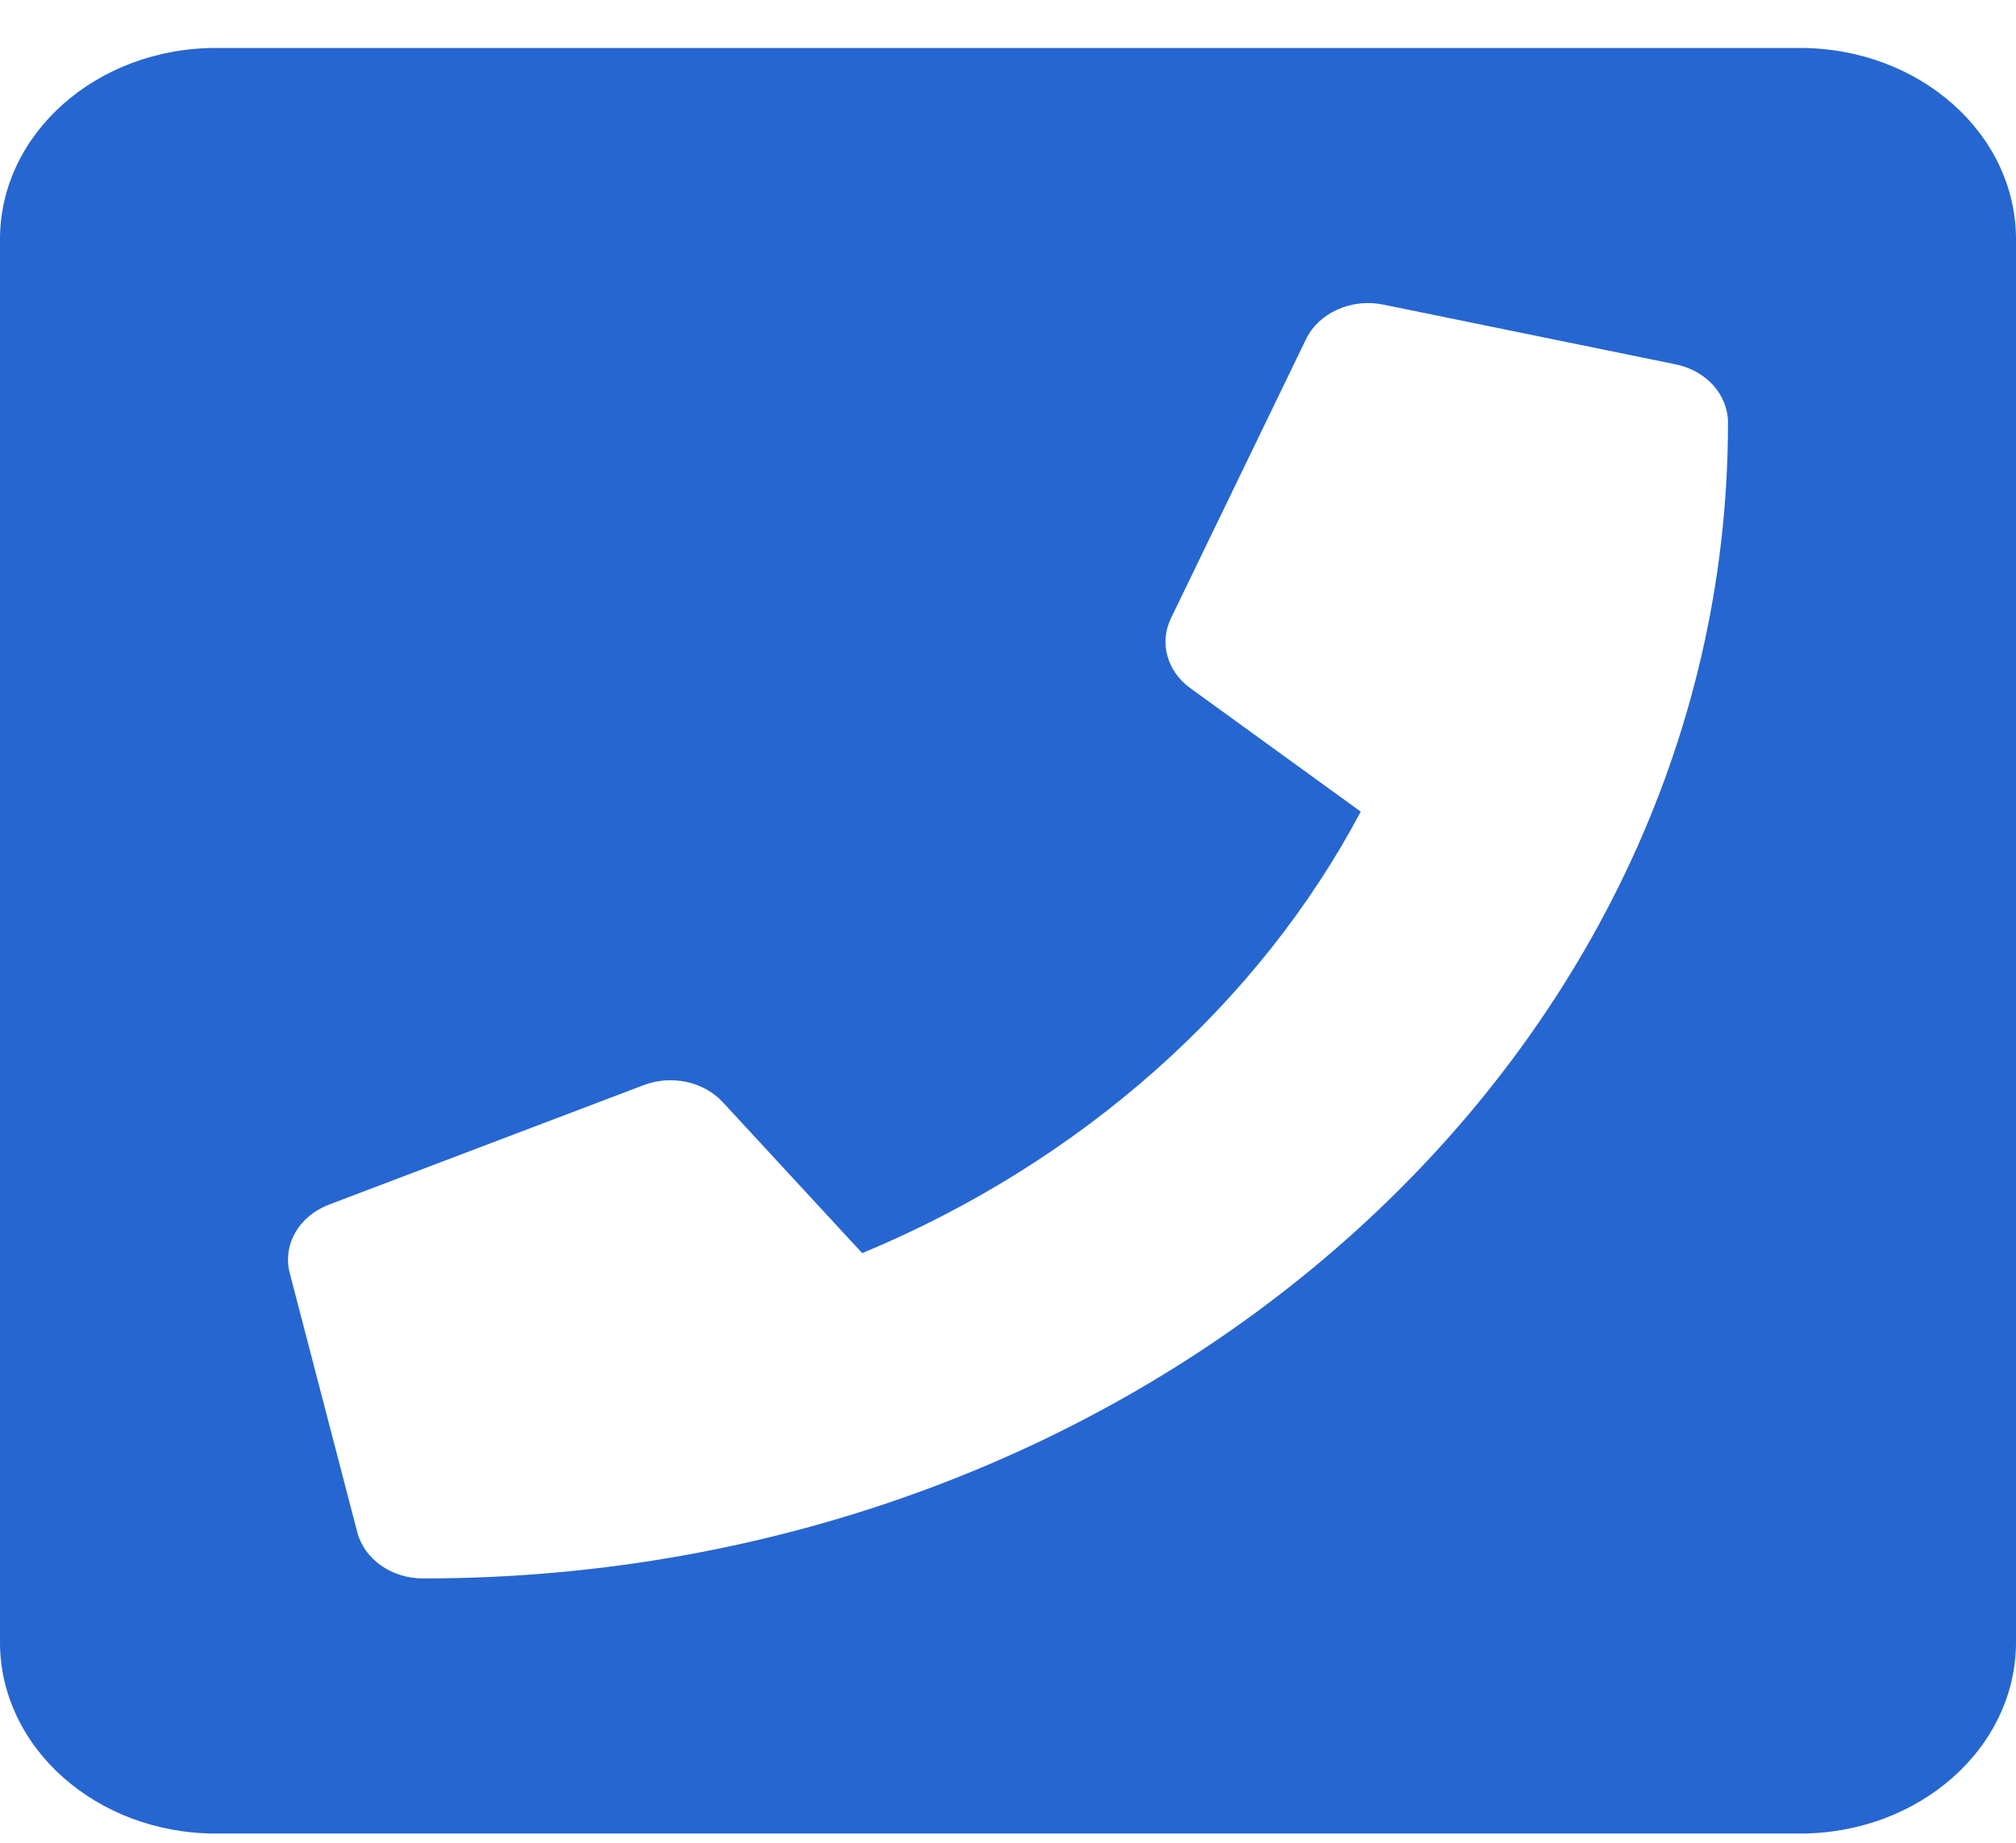 <svg width="35" height="32" viewBox="0 0 35 32" fill="none" xmlns="http://www.w3.org/2000/svg">
<path d="M31.25 0.833H3.75C1.679 0.833 0 2.32 0 4.155V28.517C0 30.352 1.679 31.84 3.75 31.84H31.25C33.321 31.84 35 30.352 35 28.517V4.155C35 2.32 33.321 0.833 31.25 0.833ZM7.344 27.41C6.794 27.41 6.324 27.073 6.202 26.605L5.03 22.106C4.968 21.869 5.003 21.62 5.127 21.403C5.251 21.186 5.458 21.015 5.71 20.919L11.179 18.842C11.413 18.754 11.672 18.735 11.919 18.788C12.166 18.842 12.387 18.965 12.548 19.139L14.969 21.761C18.793 20.172 21.867 17.411 23.624 14.094L20.664 11.949C20.467 11.806 20.328 11.611 20.268 11.392C20.207 11.173 20.229 10.943 20.329 10.736L22.673 5.892C22.781 5.668 22.975 5.485 23.22 5.375C23.465 5.265 23.746 5.234 24.013 5.289L29.092 6.327C29.35 6.38 29.58 6.508 29.745 6.692C29.91 6.876 30 7.104 30 7.338C30 18.433 19.848 27.41 7.344 27.41Z" fill="#2666D0"/>
</svg>
